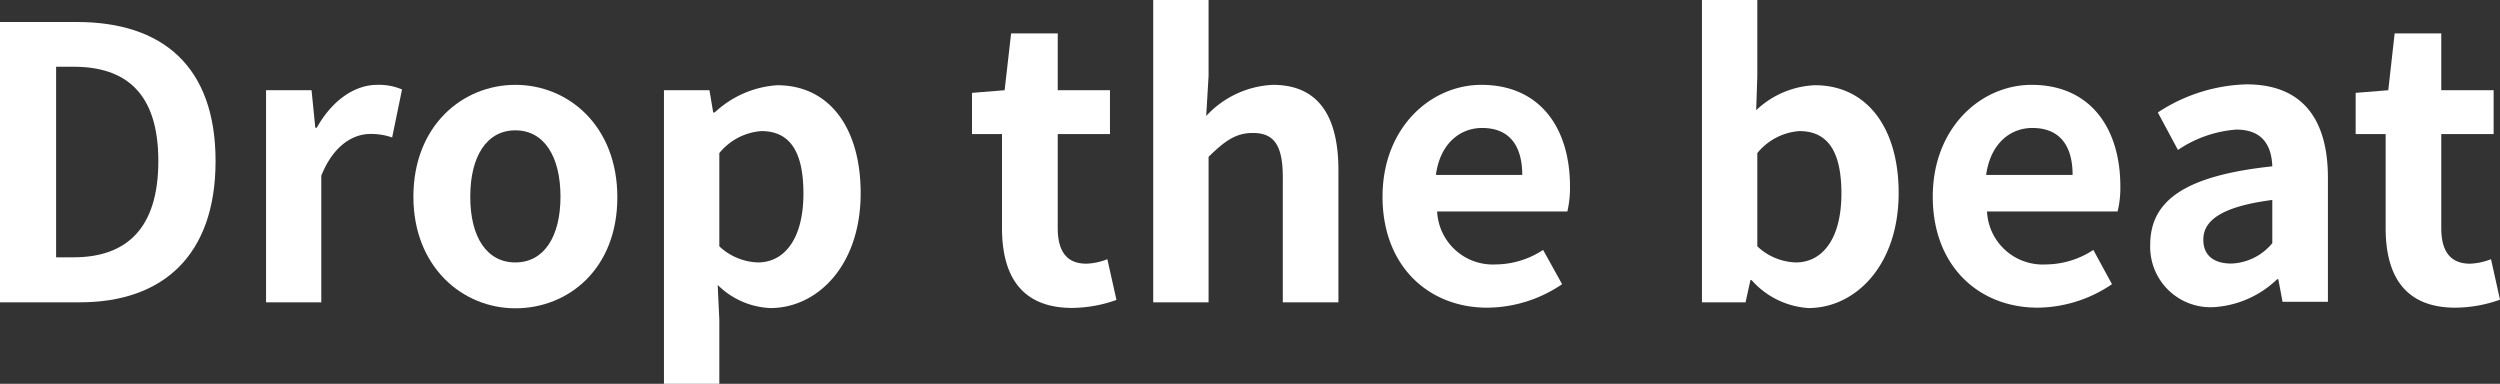 <svg id="레이어_1" data-name="레이어 1" xmlns="http://www.w3.org/2000/svg" viewBox="0 0 200.05 30.71"><rect x="0" y="0" width="200.05" height="30.71" fill="#333333" stroke="none"/><defs><style>.cls-1{fill:#fff;}</style></defs><path class="cls-1" d="M0,1.76H6.15c6.86,0,11.1,3.55,11.1,11.13S13,24.19,6.4,24.19H0ZM5.88,20.59c4.19,0,6.79-2.25,6.79-7.7s-2.6-7.55-6.79-7.55H4.49V20.59Z"/><path class="cls-1" d="M21.29,7.22h3.64l.3,3h.12C26.59,8,28.41,6.79,30.17,6.79a4.65,4.65,0,0,1,2,.37L31.38,11a5.1,5.1,0,0,0-1.75-.28c-1.34,0-2.94.88-3.92,3.34V24.19H21.29Z"/><path class="cls-1" d="M33.08,15.74c0-5.67,3.92-8.95,8.16-8.95s8.16,3.28,8.16,9-3.91,8.88-8.16,8.88S33.08,21.34,33.08,15.74Zm11.77,0c0-3.22-1.31-5.31-3.61-5.31s-3.61,2.09-3.61,5.31S38.94,21,41.24,21,44.85,18.92,44.85,15.74Z"/><path class="cls-1" d="M53.13,7.22h3.64L57.07,9h.12a8.1,8.1,0,0,1,5-2.18c4.19,0,6.68,3.43,6.68,8.64,0,5.82-3.49,9.19-7.22,9.19a6.34,6.34,0,0,1-4.22-1.85l.13,2.79v5.15H53.13Zm11.16,8.27c0-3.24-1-5-3.37-5a4.79,4.79,0,0,0-3.36,1.76v7.46A4.73,4.73,0,0,0,60.65,21C62.71,21,64.29,19.19,64.29,15.49Z"/><path class="cls-1" d="M80.18,18.25V10.73h-2.4V7.43l2.61-.21.52-4.55h3.73V7.22h4.18v3.51H84.64v7.52c0,1.94.78,2.85,2.3,2.85a5,5,0,0,0,1.67-.36L89.34,24a10.83,10.83,0,0,1-3.58.64C81.73,24.62,80.18,22.07,80.18,18.25Z"/><path class="cls-1" d="M92.28,0h4.43V6.09l-.19,3.19a7.73,7.73,0,0,1,5.34-2.49c3.67,0,5.24,2.55,5.24,6.82V24.19h-4.45v-10c0-2.61-.73-3.55-2.4-3.55-1.39,0-2.27.67-3.54,1.91V24.19H92.28Z"/><path class="cls-1" d="M110.63,15.74c0-5.52,3.85-8.95,7.91-8.95,4.67,0,7.09,3.43,7.09,8.13a8.38,8.38,0,0,1-.21,2H115a4.46,4.46,0,0,0,4.7,4.24A7,7,0,0,0,123.48,20L125,22.74a10.74,10.74,0,0,1-6,1.88C114.33,24.62,110.63,21.31,110.63,15.74ZM121.81,14c0-2.31-1-3.76-3.21-3.76-1.79,0-3.37,1.27-3.7,3.76Z"/><path class="cls-1" d="M140.16,22.41h-.09l-.39,1.78h-3.49V0h4.43V6.09l-.09,2.73a7.24,7.24,0,0,1,4.7-2c4.18,0,6.7,3.43,6.7,8.61,0,5.85-3.49,9.22-7.22,9.22A6.63,6.63,0,0,1,140.16,22.41Zm7.19-6.92c0-3.24-1-5-3.37-5a4.79,4.79,0,0,0-3.36,1.76v7.46A4.68,4.68,0,0,0,143.71,21C145.77,21,147.35,19.19,147.35,15.49Z"/><path class="cls-1" d="M154.66,15.74c0-5.52,3.85-8.95,7.91-8.95,4.67,0,7.1,3.43,7.1,8.13a7.82,7.82,0,0,1-.22,2H159a4.46,4.46,0,0,0,4.7,4.24A7,7,0,0,0,167.51,20L169,22.74a10.73,10.73,0,0,1-5.94,1.88C158.36,24.62,154.66,21.31,154.66,15.74ZM165.85,14c0-2.31-1-3.76-3.22-3.76-1.79,0-3.36,1.27-3.7,3.76Z"/><path class="cls-1" d="M172.06,19.59c0-3.64,2.95-5.55,9.77-6.28-.06-1.67-.79-2.94-2.88-2.94A9.56,9.56,0,0,0,174.28,12L172.67,9a13.52,13.52,0,0,1,7.1-2.25c4.3,0,6.51,2.58,6.51,7.49v9.91h-3.63l-.34-1.81h-.09a8,8,0,0,1-5.12,2.24A4.83,4.83,0,0,1,172.06,19.59Zm9.77-.13V16c-4.13.54-5.52,1.67-5.52,3.18,0,1.34.94,1.91,2.24,1.91A4.47,4.47,0,0,0,181.83,19.46Z"/><path class="cls-1" d="M190.9,18.25V10.73h-2.4V7.43l2.61-.21.51-4.55h3.73V7.22h4.19v3.51h-4.19v7.52c0,1.94.79,2.85,2.31,2.85a5.08,5.08,0,0,0,1.67-.36l.72,3.24a10.77,10.77,0,0,1-3.57.64C192.44,24.62,190.9,22.07,190.9,18.25Z"/></svg>